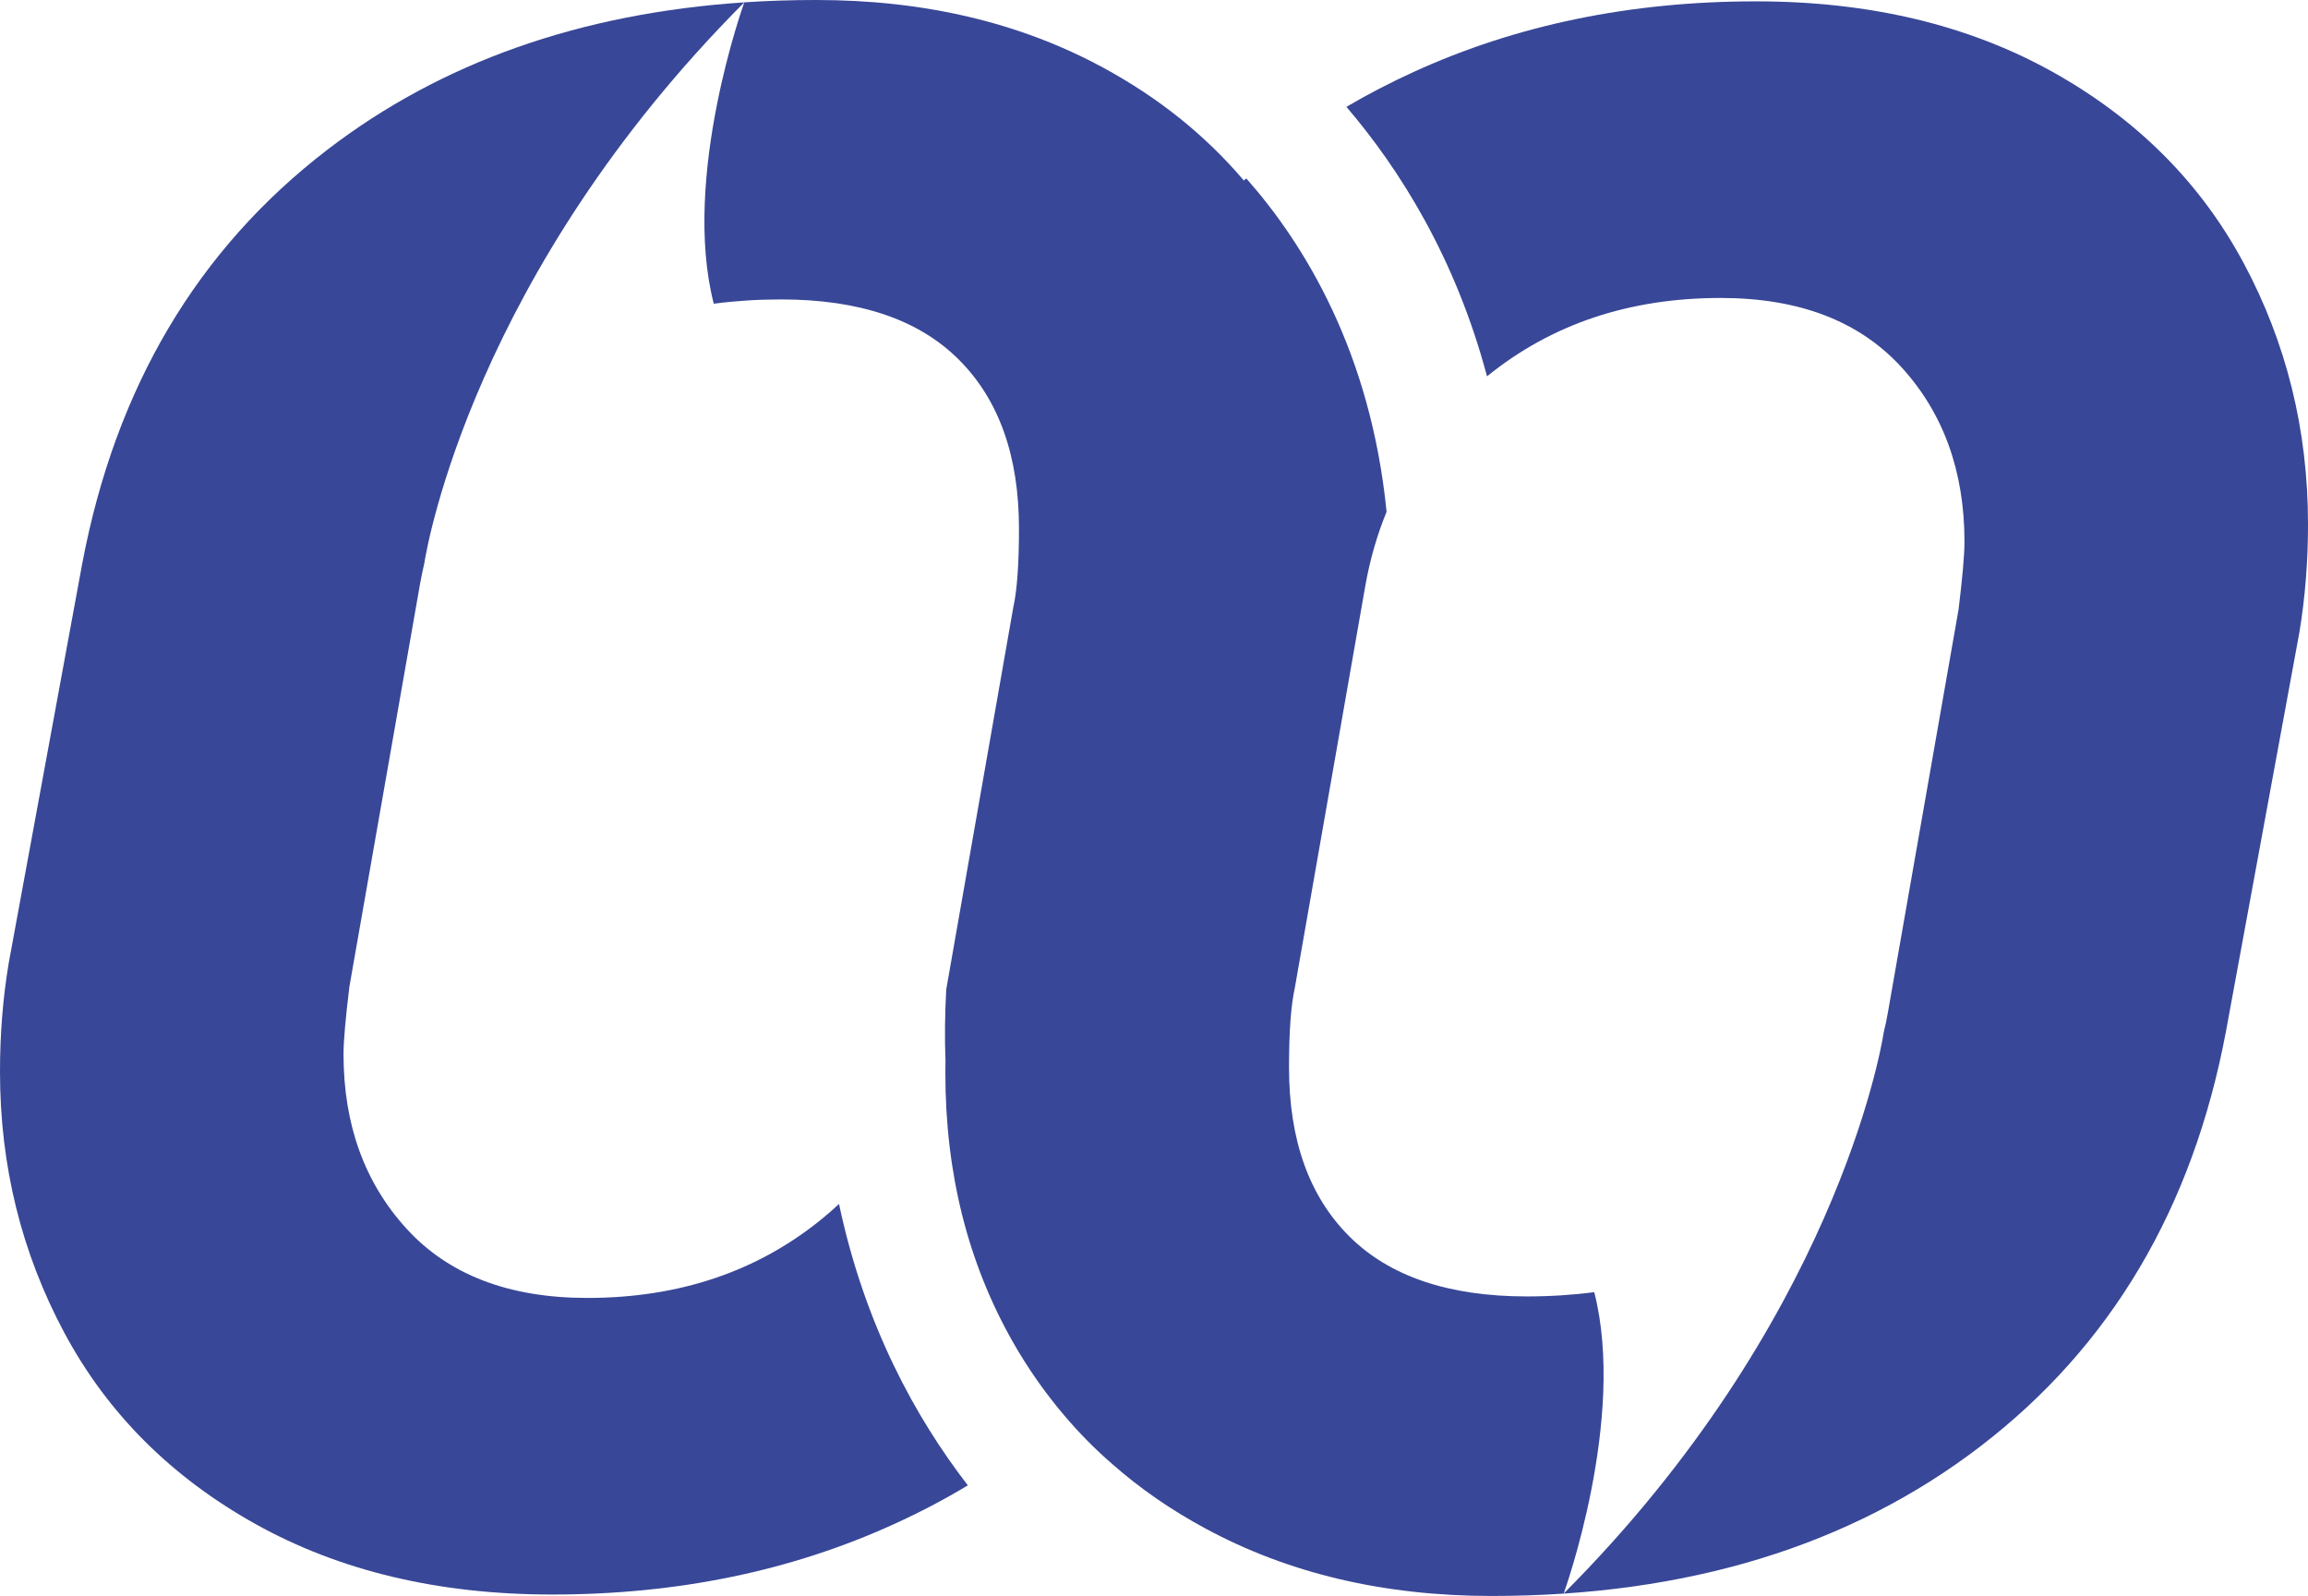 <?xml version="1.0" encoding="UTF-8"?>
<svg id="Layer_2" data-name="Layer 2" xmlns="http://www.w3.org/2000/svg" viewBox="0 0 1023.72 708">
  <defs>
    <style>
      .cls-1 {
        fill: #384797;
      }
    </style>
  </defs>
  <g id="Layer_1-2" data-name="Layer 1">
    <g>
      <path class="cls-1" d="m995.1,116.56c-19.1-35.59-47.34-63.83-84.67-84.67C873.04,11.05,829.19.6,778.85.6c-55.61,0-106.16,10.45-151.77,31.29-10.34,4.73-20.35,9.9-29.87,15.51,23.62,27.64,48.38,66.93,62.36,119.55,28.57-23.18,63.07-34.77,103.66-34.77,34.72,0,61.38,10.23,80.1,30.64,18.67,20.41,28.02,46.25,28.02,77.49,0,6.09-.93,16.11-2.61,29.98l-31.29,178.48c-.54,3.21-1.2,6.37-1.96,9.41,0,0,0,.11-.05.38-1.2,7.4-22.04,128.2-141.86,248.35,0,0,28.02-77.32,13.55-133.7-9.47,1.25-19.43,1.9-29.87,1.9-34.77,0-61.05-8.92-78.85-26.72-17.79-17.79-26.66-42.77-26.66-74.88,0-15.67.82-27.37,2.56-35.21l31.29-178.48c2.07-11.65,5.22-22.53,9.41-32.76,0,0-.05-.11,0-.11-7.02-70.52-36.24-118.41-62.2-147.79-.38.27-.71.54-1.09.93-17.09-20.13-37.93-36.84-62.58-50.17C452.25,9.96,409.91,0,362.14,0c-10.88,0-21.55.33-32,1.03,0,0-28.02,77.38-13.55,133.7,9.47-1.25,19.43-1.9,29.87-1.9,34.77,0,61.06,8.92,78.85,26.72,17.79,17.79,26.66,42.77,26.66,74.93,0,15.62-.82,27.32-2.56,35.15l-29.71,169.34v.16c-.6,10.94-.71,21.44-.33,31.51-.05,1.8-.05,3.59-.05,5.44,0,44.29,9.96,84.07,29.93,119.22,6.64,11.7,14.26,22.53,22.75,32.54,6.58,7.78,13.71,15.02,21.44,21.71,12.3,10.83,26.01,20.3,41.14,28.46,36.89,19.97,79.23,29.98,127.01,29.98,86.85,0,159.17-22.15,216.9-66.44,57.74-44.29,94.03-105.51,108.78-183.71l32.59-177.12c2.61-15.67,3.86-31.72,3.86-48.21,0-41.68-9.52-80.32-28.62-115.96Z"/>
      <path class="cls-1" d="m36.46,250.09L3.86,427.27c-2.61,15.62-3.86,31.67-3.86,48.16,0,41.74,9.52,80.32,28.62,115.96,19.1,35.59,47.34,63.83,84.67,84.67,37.38,20.84,81.24,31.29,131.58,31.29,55.61,0,106.16-10.45,151.77-31.29,11.37-5.17,22.26-10.88,32.65-17.14-23.07-29.87-45.76-70.96-57.14-124.83-2.4,2.23-4.84,4.41-7.4,6.48-28.68,23.45-63.39,35.21-104.26,35.21-34.72,0-61.44-10.23-80.1-30.64-18.66-20.41-28.02-46.25-28.02-77.49,0-6.09.92-16.11,2.61-29.98l31.29-178.43c.6-3.21,1.2-6.37,1.96-9.47,0,0,0-.11.05-.38,1.2-7.4,22.04-128.2,141.86-248.35-72.75,4.84-134.41,26.61-184.9,65.35-57.73,44.29-94.03,105.57-108.78,183.71Z"/>
    </g>
  </g>
</svg>